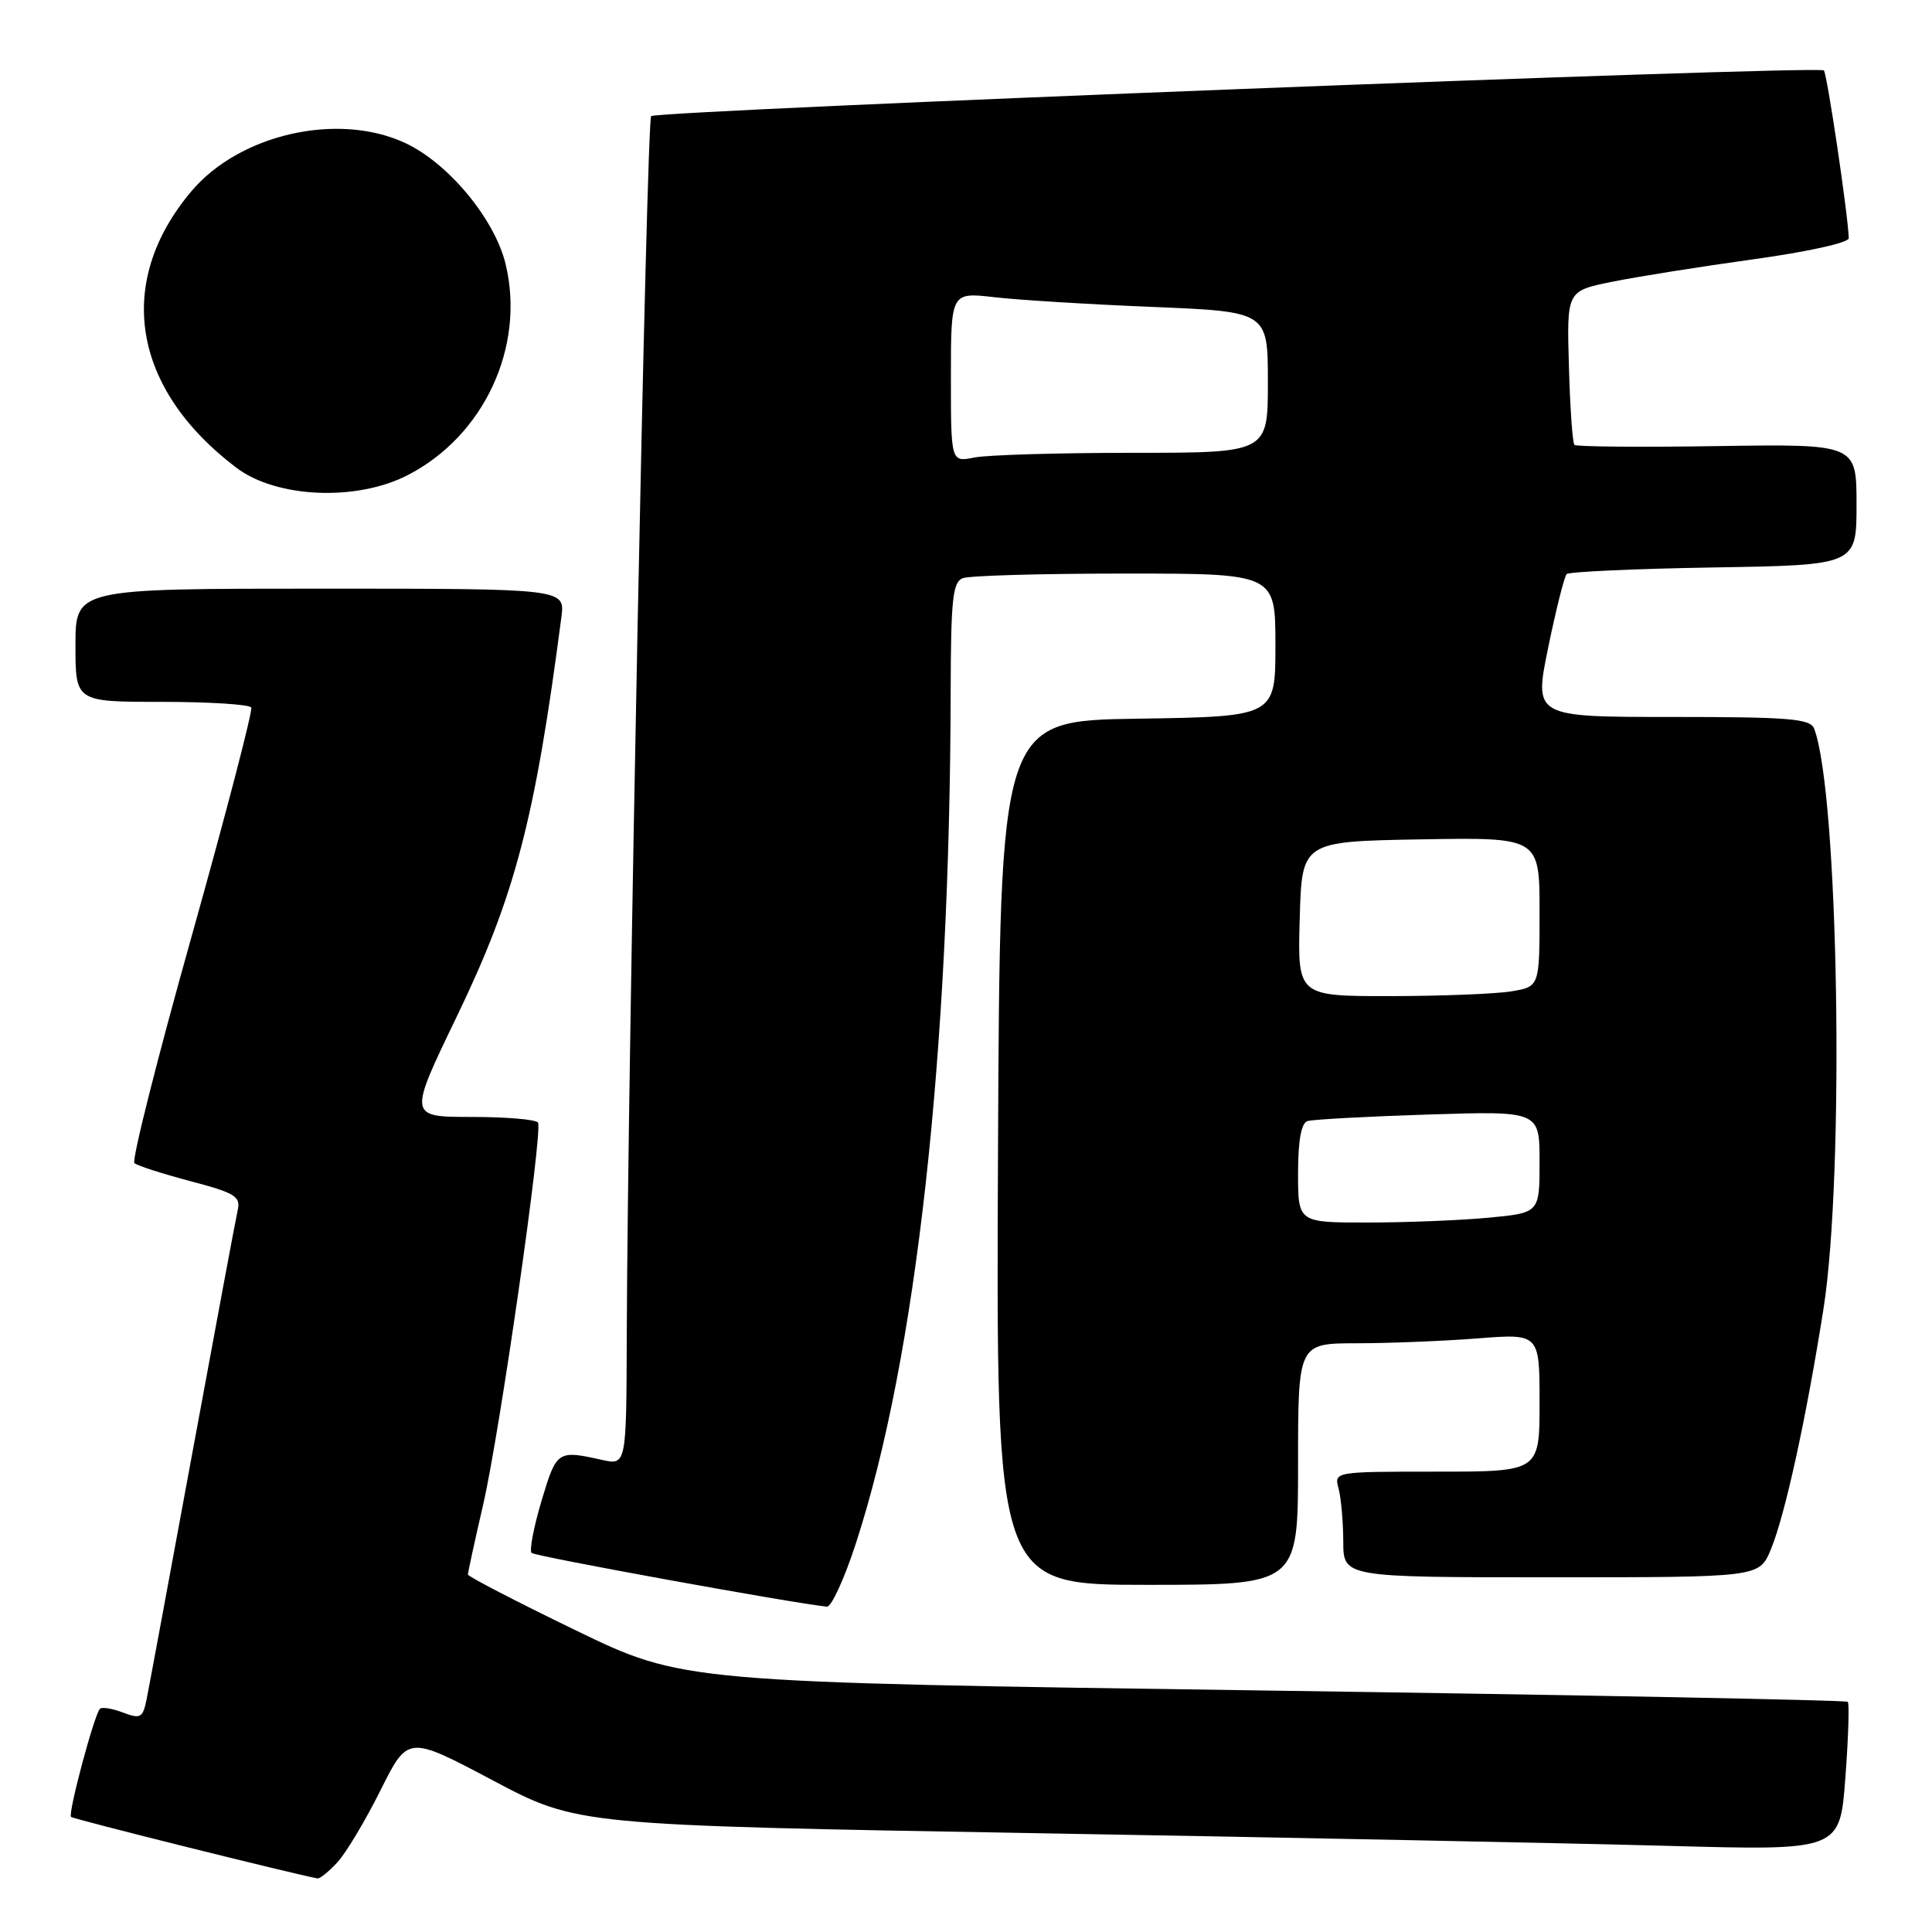 <?xml version="1.0" encoding="UTF-8" standalone="no"?>
<!DOCTYPE svg PUBLIC "-//W3C//DTD SVG 1.1//EN" "http://www.w3.org/Graphics/SVG/1.1/DTD/svg11.dtd" >
<svg xmlns="http://www.w3.org/2000/svg" xmlns:xlink="http://www.w3.org/1999/xlink" version="1.1" viewBox="0 0 256 256">
 <g >
 <path fill="currentColor"
d=" M 44.72 246.75 C 45.86 245.51 48.42 241.23 50.42 237.22 C 54.05 229.95 54.05 229.95 65.28 235.90 C 76.50 241.85 76.50 241.85 137.50 242.91 C 171.05 243.49 208.69 244.25 221.15 244.59 C 243.80 245.21 243.80 245.21 244.52 235.56 C 244.92 230.25 245.06 225.73 244.84 225.50 C 244.61 225.28 209.80 224.60 167.46 224.00 C 90.50 222.91 90.50 222.91 76.25 216.01 C 68.41 212.21 62.00 208.89 62.00 208.63 C 62.00 208.37 62.91 204.18 64.03 199.33 C 66.24 189.72 71.94 149.97 71.29 148.75 C 71.06 148.34 67.11 148.00 62.50 148.00 C 54.11 148.00 54.11 148.00 60.50 134.75 C 68.25 118.69 70.88 108.66 74.39 81.75 C 74.87 78.00 74.87 78.00 42.44 78.00 C 10.00 78.00 10.00 78.00 10.00 85.50 C 10.00 93.00 10.00 93.00 21.44 93.00 C 27.73 93.00 33.06 93.34 33.29 93.75 C 33.51 94.16 29.96 107.78 25.41 124.00 C 20.85 140.22 17.43 153.78 17.81 154.12 C 18.19 154.46 21.53 155.53 25.23 156.51 C 31.18 158.08 31.91 158.53 31.49 160.39 C 31.23 161.55 28.53 176.00 25.49 192.50 C 22.45 209.00 19.72 223.71 19.42 225.20 C 18.92 227.63 18.61 227.80 16.29 226.92 C 14.88 226.38 13.51 226.16 13.24 226.43 C 12.49 227.18 8.98 240.31 9.41 240.75 C 9.70 241.04 38.84 248.31 42.08 248.90 C 42.39 248.95 43.58 247.99 44.72 246.75 Z  M 113.42 204.47 C 121.42 179.90 125.88 139.66 125.97 91.36 C 126.00 79.40 126.24 77.12 127.58 76.61 C 128.45 76.27 138.13 76.00 149.08 76.00 C 169.00 76.00 169.00 76.00 169.00 85.48 C 169.00 94.95 169.00 94.95 150.75 95.23 C 132.50 95.50 132.50 95.50 132.24 152.75 C 131.98 210.00 131.98 210.00 151.99 210.00 C 172.00 210.00 172.00 210.00 172.00 194.00 C 172.00 178.00 172.00 178.00 179.75 177.99 C 184.01 177.99 191.21 177.70 195.75 177.35 C 204.00 176.70 204.00 176.70 204.00 185.85 C 204.00 195.00 204.00 195.00 190.38 195.00 C 176.77 195.00 176.77 195.00 177.37 197.25 C 177.70 198.49 177.98 201.64 177.99 204.25 C 178.00 209.00 178.00 209.00 205.55 209.00 C 233.10 209.00 233.10 209.00 234.63 205.35 C 236.51 200.84 239.31 188.08 241.61 173.50 C 244.45 155.59 243.63 105.03 240.38 96.54 C 239.87 95.23 237.05 95.00 221.52 95.00 C 203.26 95.00 203.26 95.00 205.14 85.82 C 206.18 80.77 207.28 76.39 207.59 76.07 C 207.91 75.76 216.68 75.36 227.08 75.19 C 246.00 74.88 246.00 74.88 246.00 66.85 C 246.00 58.83 246.00 58.83 227.53 59.11 C 217.37 59.27 208.86 59.19 208.62 58.95 C 208.37 58.70 208.04 54.01 207.89 48.53 C 207.60 38.56 207.60 38.56 213.55 37.35 C 216.82 36.68 225.24 35.34 232.25 34.37 C 239.49 33.37 244.99 32.16 244.97 31.56 C 244.88 28.46 242.10 9.76 241.67 9.33 C 240.96 8.63 87.04 14.63 86.28 15.39 C 85.67 15.99 83.17 141.73 83.05 176.83 C 83.00 194.16 83.00 194.16 79.75 193.44 C 73.87 192.13 73.75 192.21 71.76 198.85 C 70.72 202.34 70.12 205.46 70.44 205.77 C 70.88 206.22 105.13 212.45 109.57 212.89 C 110.16 212.95 111.90 209.16 113.42 204.47 Z  M 54.00 62.97 C 64.13 57.78 69.63 45.95 67.00 35.01 C 65.55 28.98 59.32 21.50 53.54 18.88 C 44.66 14.84 31.72 17.81 25.37 25.33 C 15.19 37.39 17.47 51.48 31.31 61.97 C 36.61 65.99 47.19 66.46 54.00 62.97 Z  M 172.00 155.47 C 172.00 151.12 172.42 148.81 173.25 148.55 C 173.94 148.33 181.14 147.94 189.25 147.68 C 204.00 147.21 204.00 147.21 204.00 153.96 C 204.00 160.71 204.00 160.71 197.25 161.35 C 193.54 161.70 186.34 161.99 181.25 161.99 C 172.00 162.00 172.00 162.00 172.00 155.47 Z  M 172.22 121.75 C 172.50 111.50 172.50 111.50 188.25 111.22 C 204.00 110.95 204.00 110.95 204.00 120.84 C 204.00 130.74 204.00 130.74 200.25 131.36 C 198.19 131.70 190.97 131.98 184.22 131.99 C 171.93 132.00 171.93 132.00 172.22 121.75 Z  M 126.00 49.99 C 126.00 38.72 126.00 38.72 131.75 39.38 C 134.91 39.75 144.36 40.33 152.75 40.67 C 168.00 41.30 168.00 41.30 168.00 50.65 C 168.00 60.00 168.00 60.00 150.12 60.00 C 140.29 60.00 130.84 60.28 129.12 60.62 C 126.00 61.25 126.00 61.25 126.00 49.99 Z "/>
</g>
</svg>